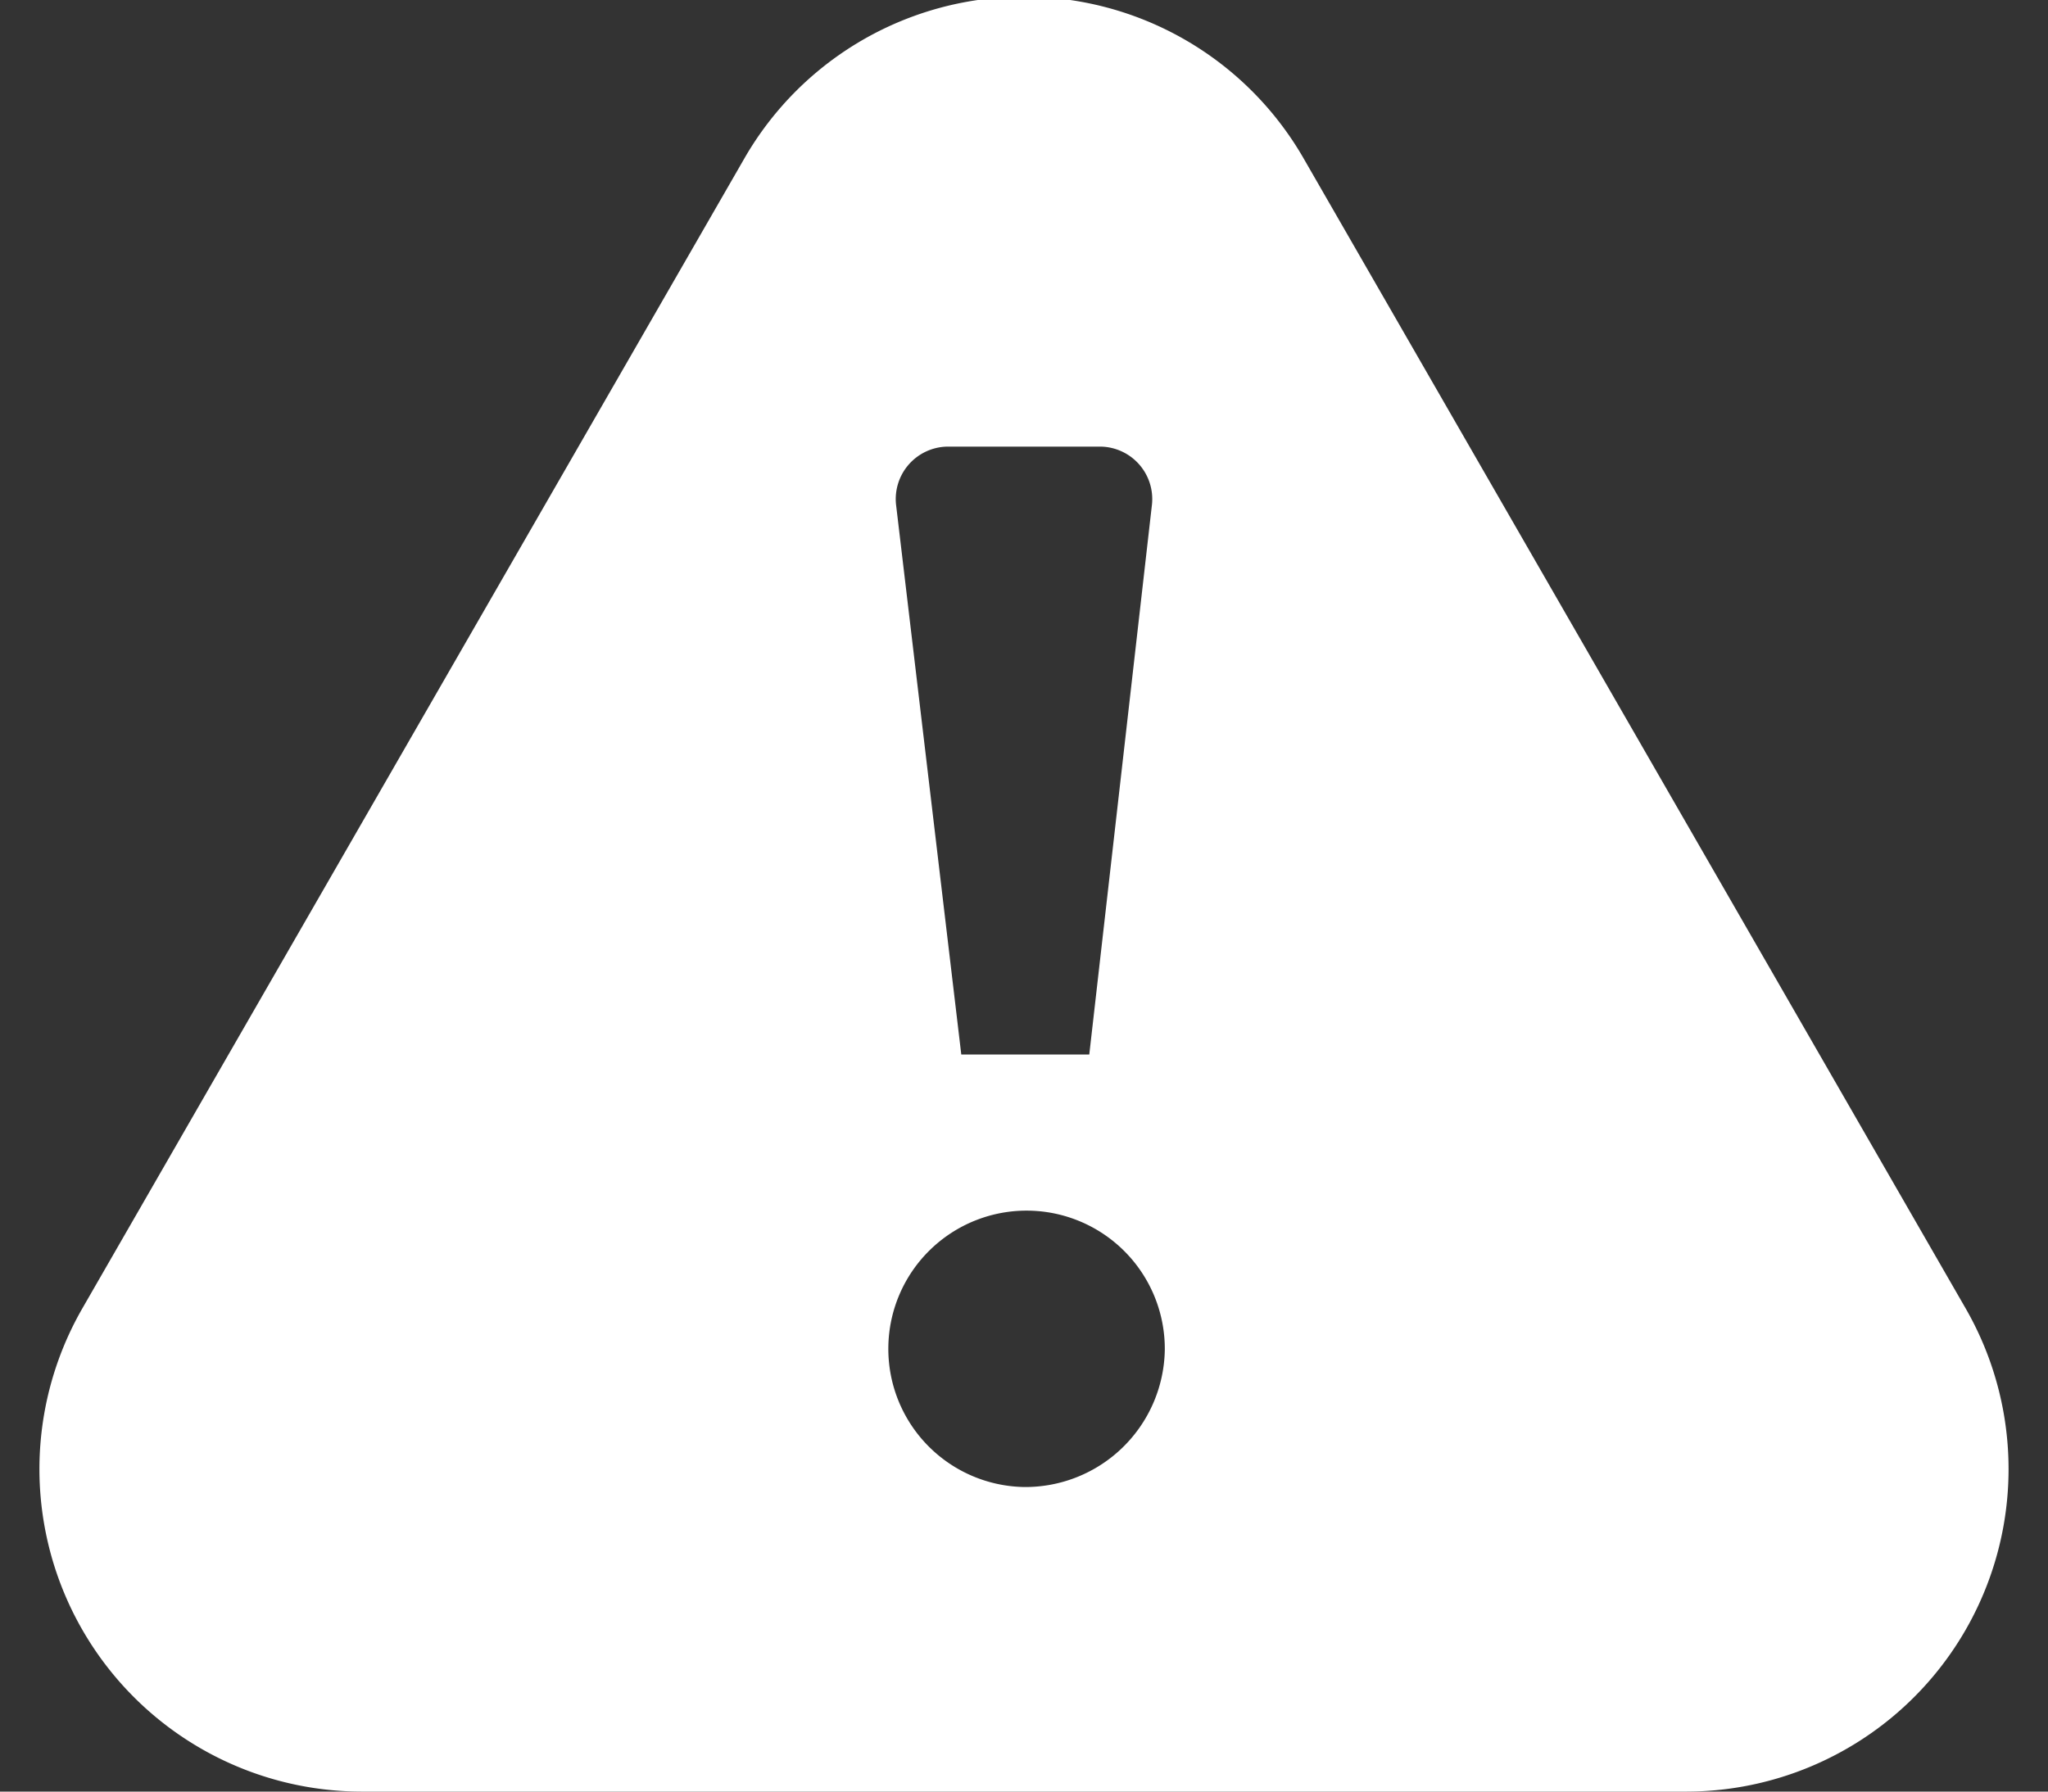 <svg xmlns="http://www.w3.org/2000/svg" width="16" height="14" viewBox="0 0 16 14"><rect x="0" y="0" width="16" height="14" fill="#333333" stroke="none"/><defs><style>.cls-2{fill:#fff;}</style></defs><path class="cls-2" d="M15.36,10.23l-5.18-9a2.52,2.52,0,0,0-4.36,0l-5.18,9A2.52,2.52,0,0,0,2.82,14H13.18A2.52,2.52,0,0,0,15.36,10.23Zm-8-6.74H8.6a0.41,0.41,0,0,1,.4.45L8.51,8.24h-1L7,3.94A0.41,0.41,0,0,1,7.4,3.49ZM8,11.62A1.08,1.08,0,1,1,9.1,10.55,1.09,1.09,0,0,1,8,11.62Z"/></svg>